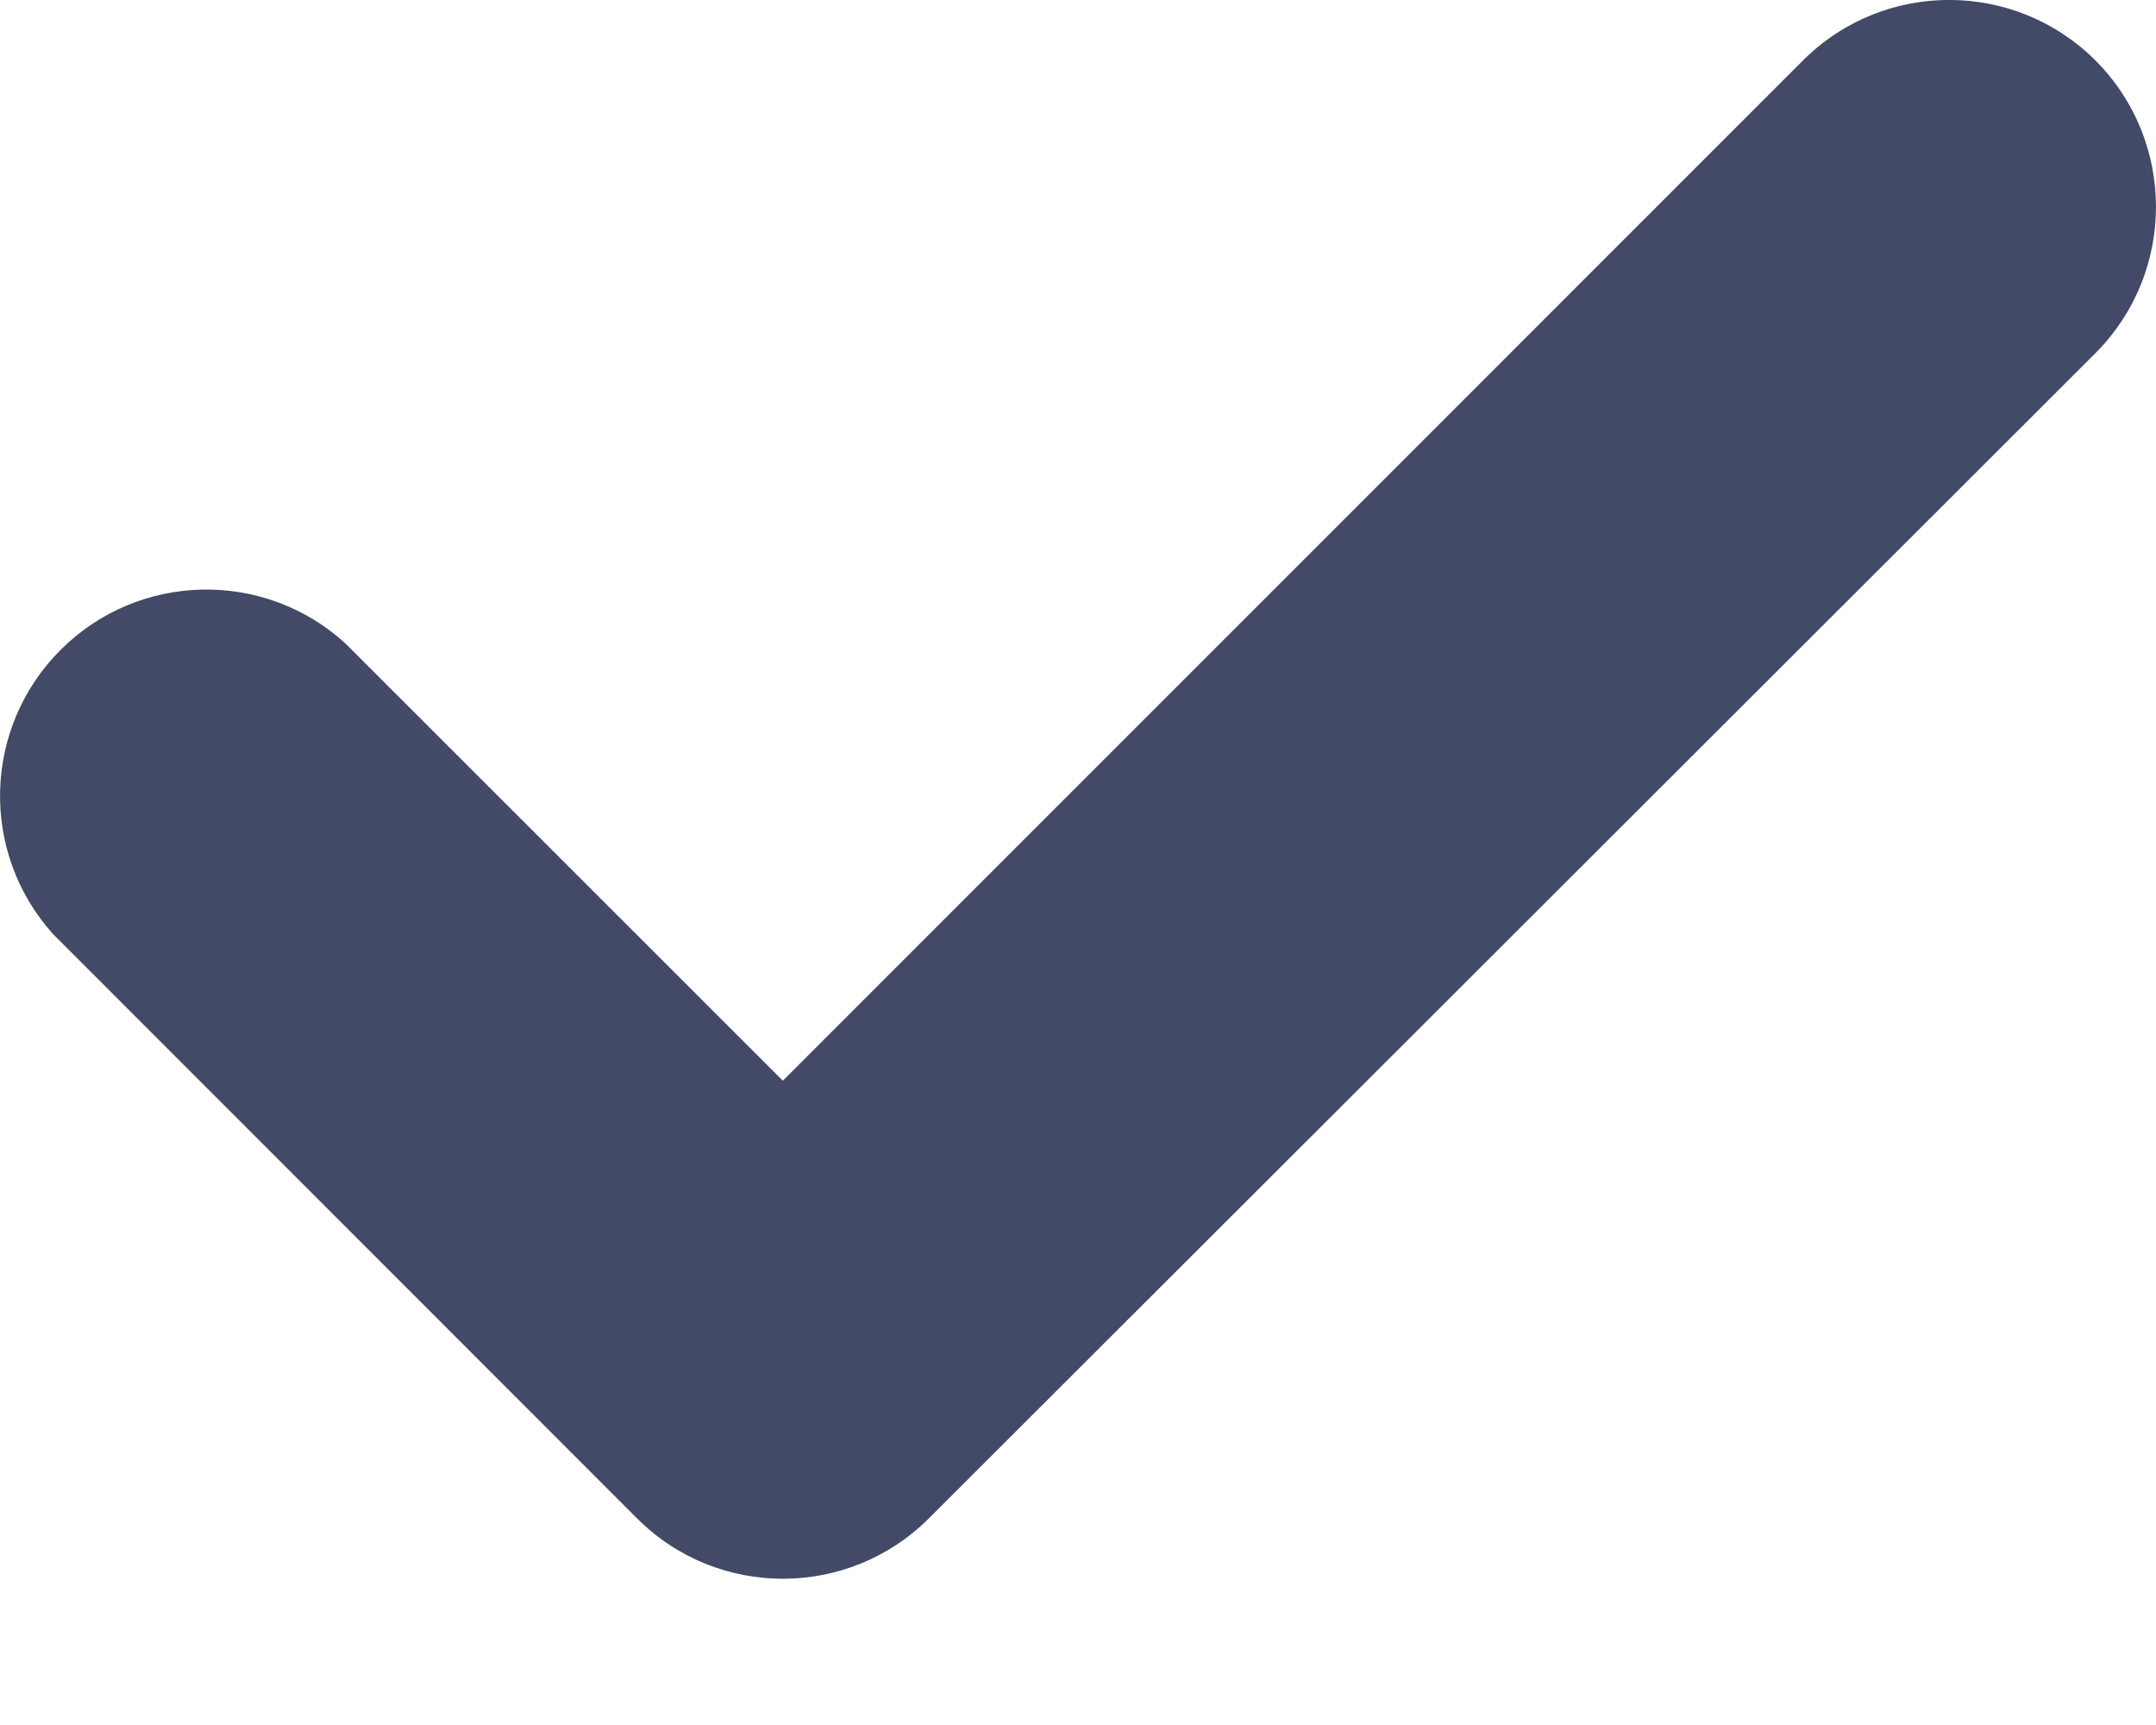 <?xml version="1.0" encoding="UTF-8"?>
<svg width="10px" height="8px" viewBox="0 0 10 8" version="1.1" xmlns="http://www.w3.org/2000/svg" xmlns:xlink="http://www.w3.org/1999/xlink">
    <!-- Generator: Sketch 54.1 (76490) - https://sketchapp.com -->
    <title>-huanfu-gouxuan</title>
    <desc>Created with Sketch.</desc>
    <g id="UI-规范" stroke="none" stroke-width="1" fill="none" fill-rule="evenodd">
        <g id="icon" transform="translate(-751, -447)" fill="#424A68">
            <path d="M760.723,448.634 L755.308,454.042 C754.934,454.415 754.328,454.415 753.955,454.042 L751.247,451.333 C750.905,450.954 750.92,450.374 751.282,450.013 C751.643,449.653 752.224,449.64 752.601,449.983 L754.631,452.012 L759.369,447.274 C759.745,446.905 760.349,446.909 760.721,447.282 C761.092,447.656 761.093,448.259 760.723,448.634 Z" id="queding"></path>
        </g>
    </g>
</svg>
